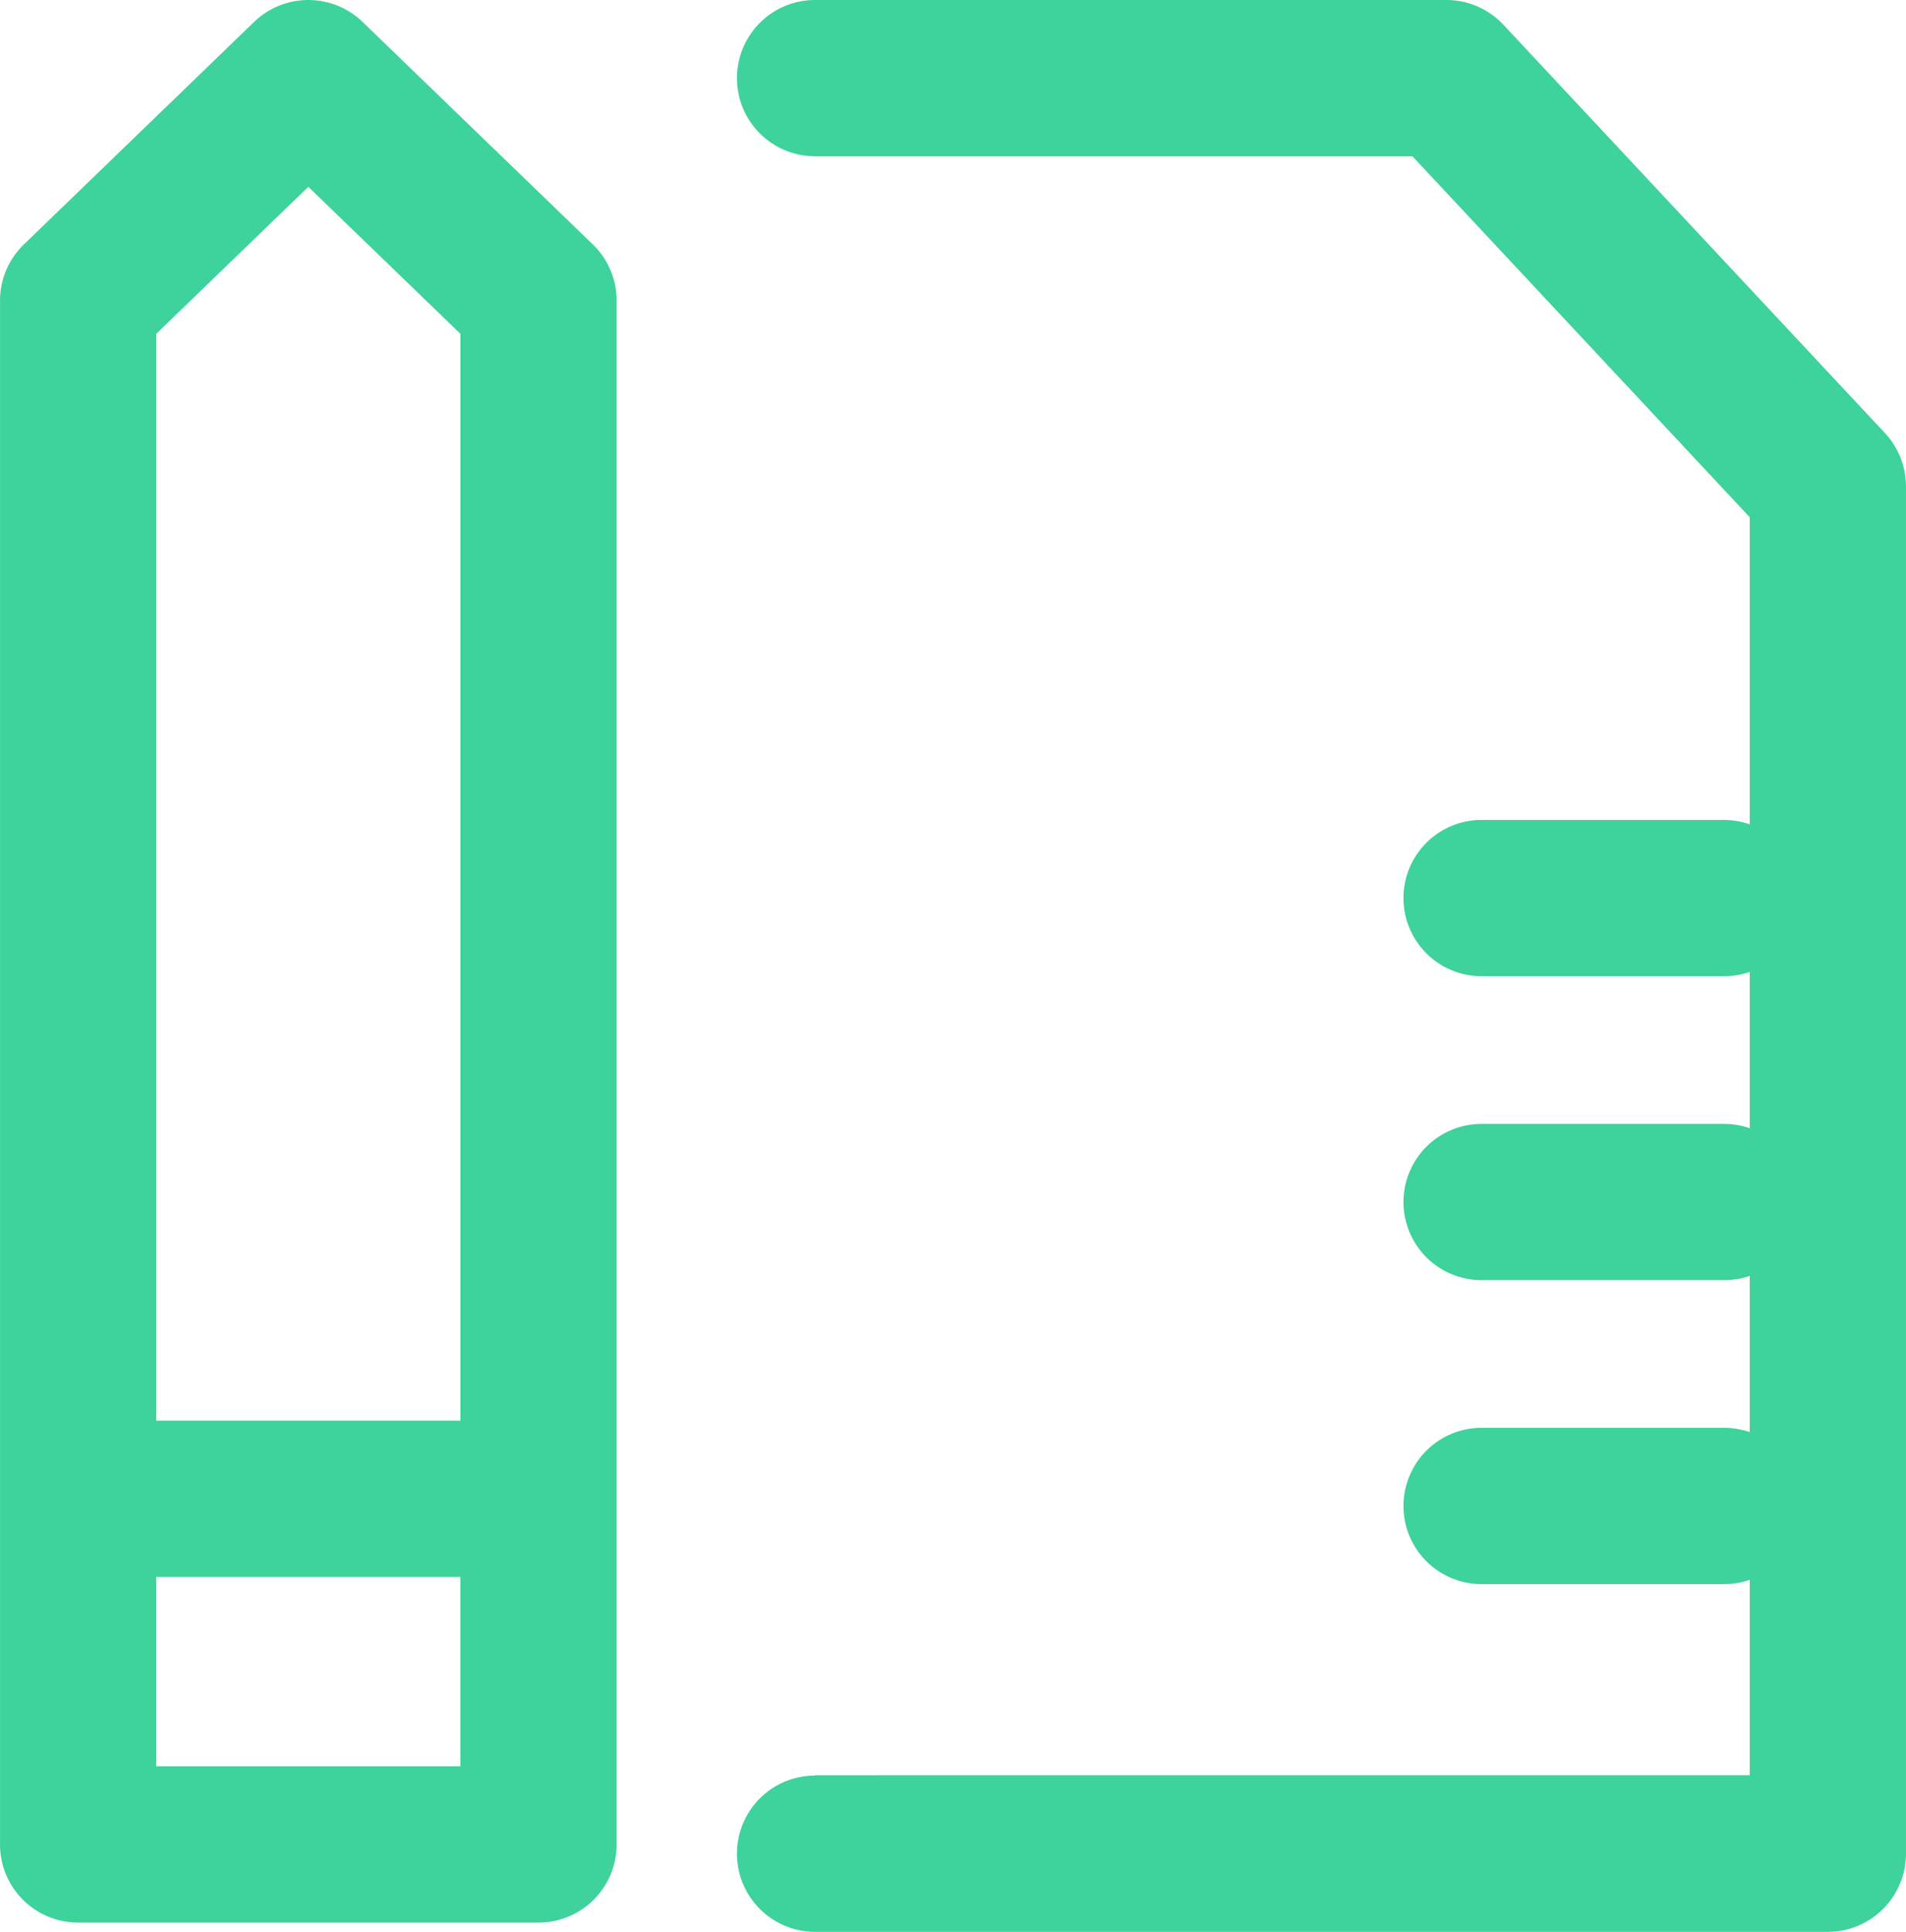 <?xml version="1.0" encoding="UTF-8"?>
<svg xmlns="http://www.w3.org/2000/svg" width="50.024" height="50.681" viewBox="0 0 50.024 50.681">
  <path id="工艺图" d="M184.142,187.77a2.05,2.05,0,1,0,0,4.1h26.581a2.05,2.05,0,0,0,2.05-2.05v-35.87a2.049,2.049,0,0,0-.553-1.4L202.208,141.84a2.049,2.049,0,0,0-1.5-.65H184.142a2.05,2.05,0,0,0,0,4.1H199.82l8.853,9.47v8.057A2.053,2.053,0,0,0,208,162.7h-6.365a2.05,2.05,0,0,0,0,4.1H208a2.049,2.049,0,0,0,.673-.113v4.1a2.053,2.053,0,0,0-.673-.113h-6.365a2.05,2.05,0,0,0,0,4.1H208a2.05,2.05,0,0,0,.673-.113v4.1a2.053,2.053,0,0,0-.673-.113h-6.365a2.05,2.05,0,0,0,0,4.1H208a2.049,2.049,0,0,0,.673-.113v5.126H184.142ZM164.8,191.627h12.084a2.05,2.05,0,0,0,2.05-2.05v-40.5a2.048,2.048,0,0,0-.625-1.474l-6.042-5.837a2.051,2.051,0,0,0-2.849,0l-6.042,5.837a2.05,2.05,0,0,0-.625,1.474v40.5A2.048,2.048,0,0,0,164.8,191.627Zm2.05-4.1V182.56h7.983v4.967Zm3.992-41.436,3.992,3.857V178.46h-7.983V149.947Z" transform="translate(-162.75 -141.19)" fill="#3ed29c"></path>
</svg>
